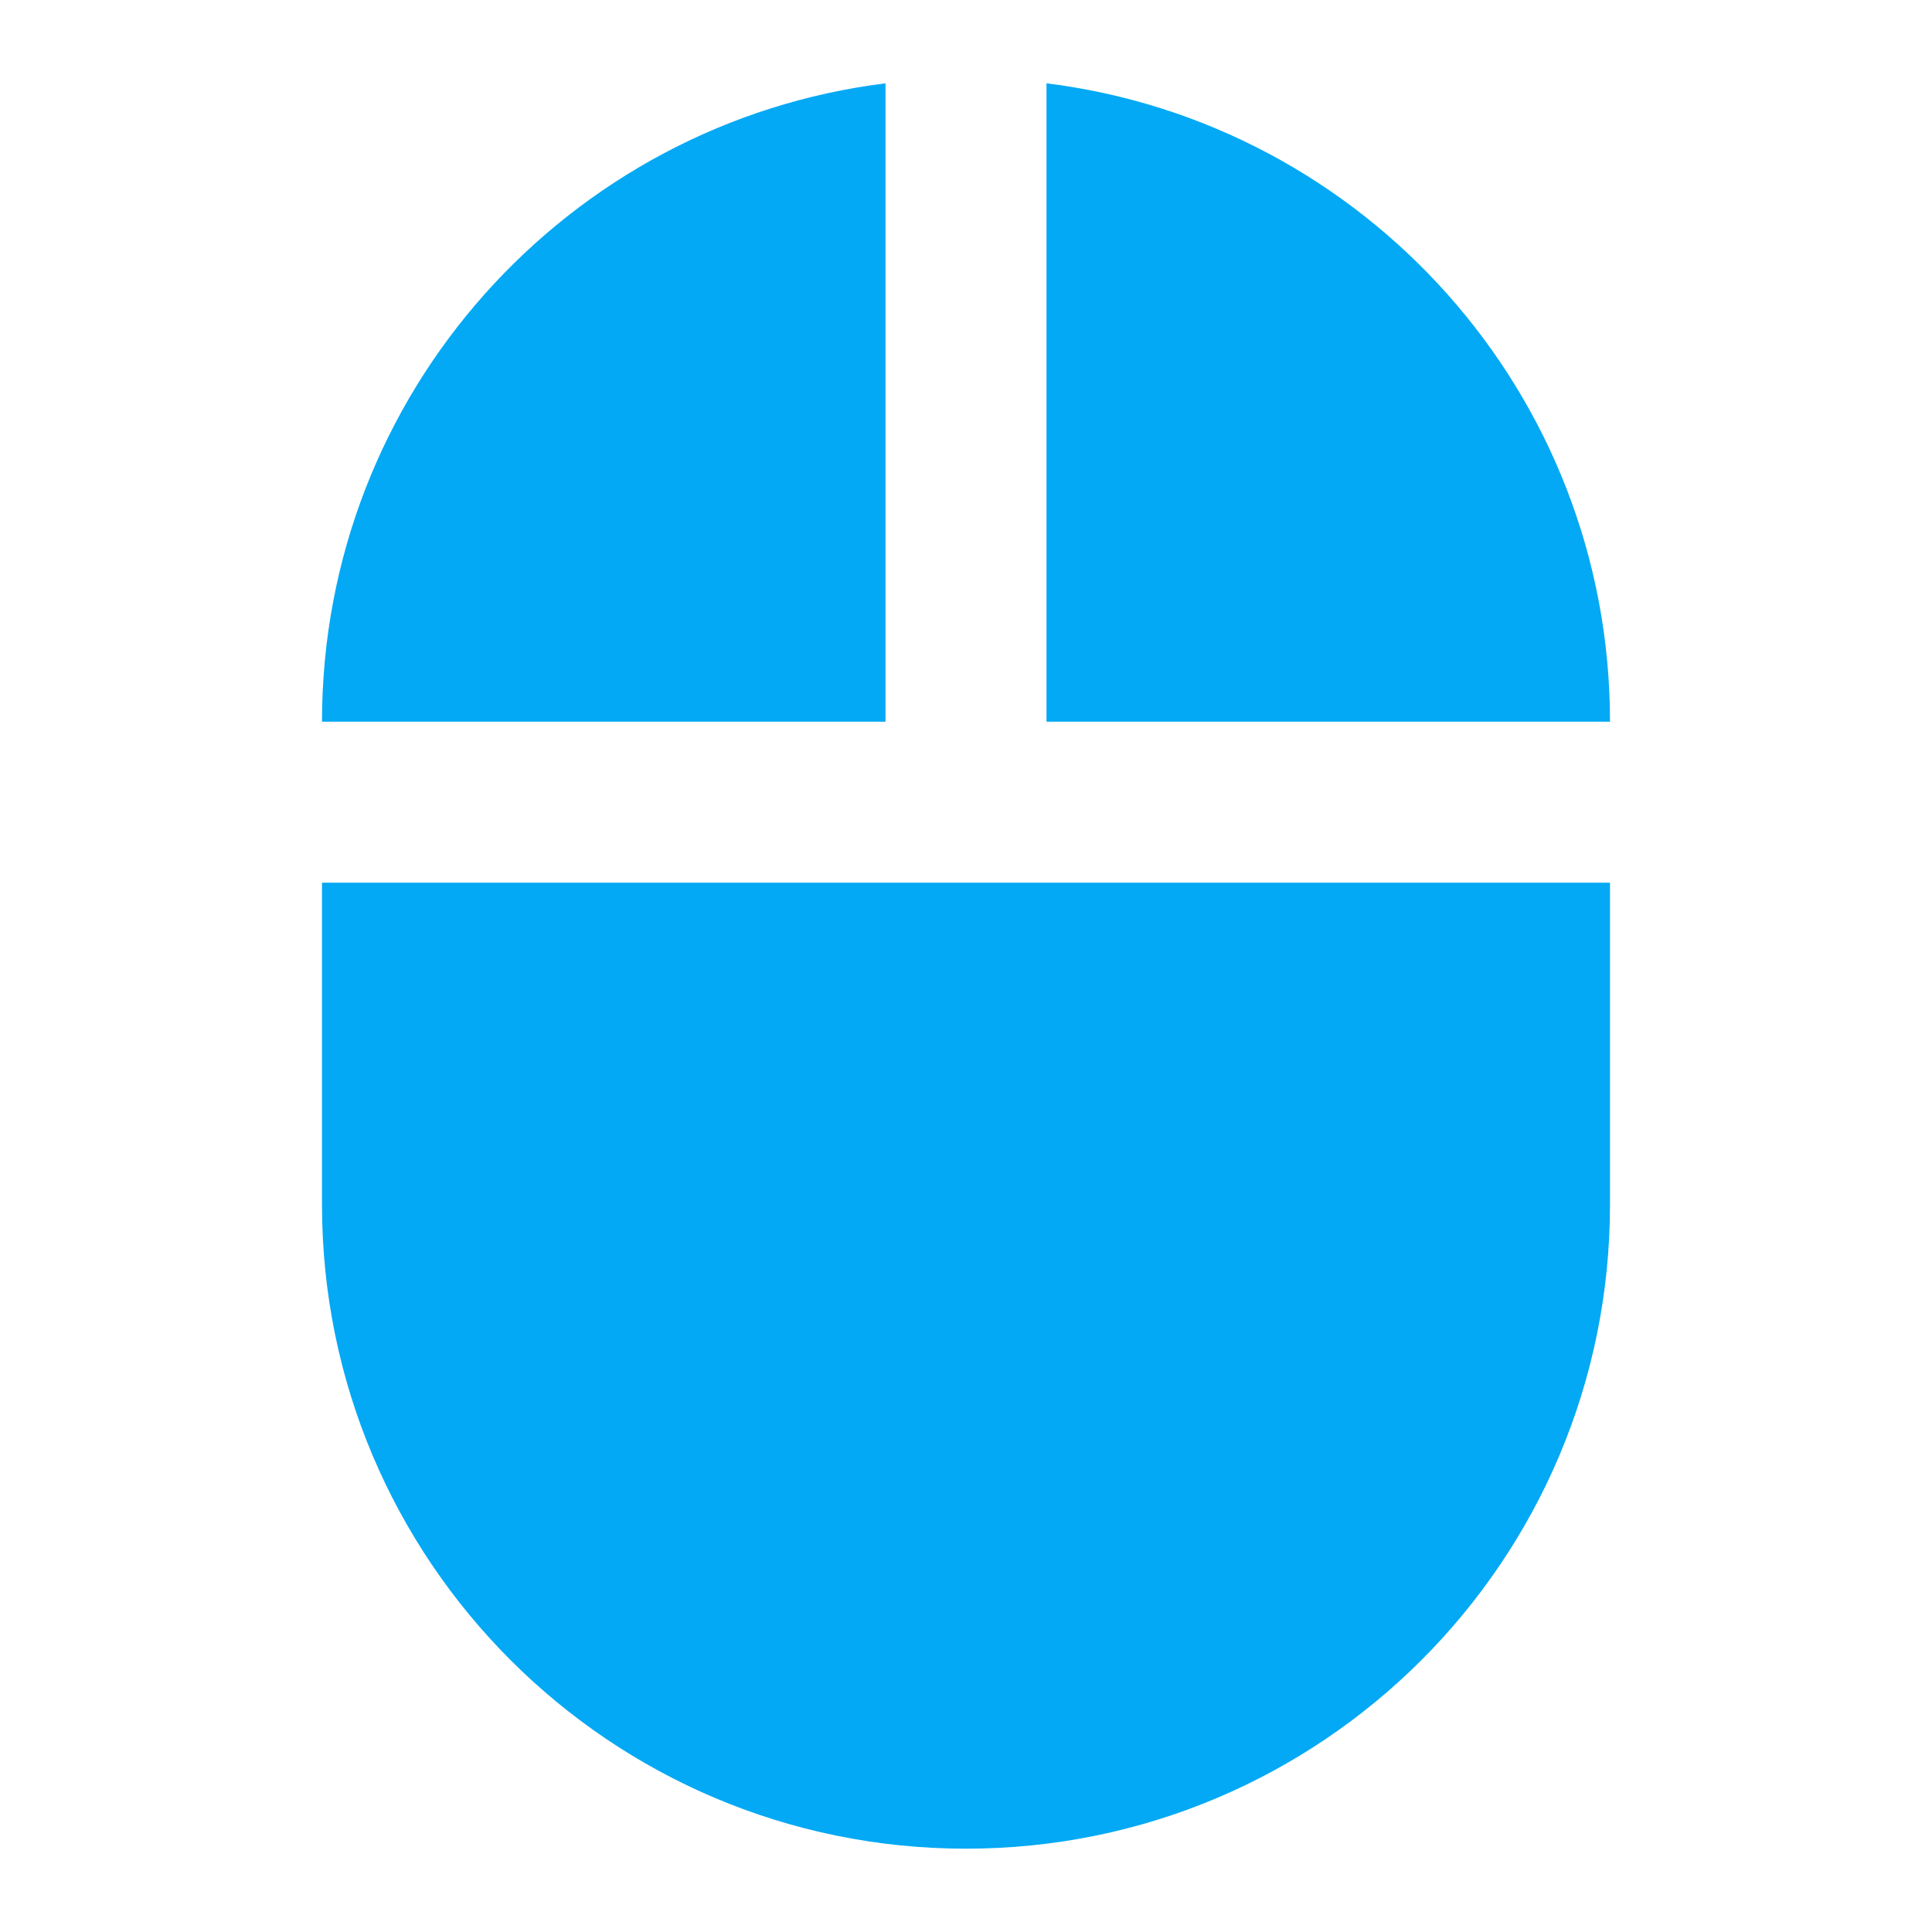 <svg xmlns="http://www.w3.org/2000/svg" fill="#03A9F4" viewBox="0 0 48 48"><path d="m26 2.07v15.86h14c0-8.16-6.11-14.88-14-15.86m-18 27.86c0 8.84 7.16 16 16 16 8.84 0 16-7.16 16-16v-8h-32v8m14-27.86c-7.89.98-14 7.7-14 15.86h14v-15.86"/></svg>